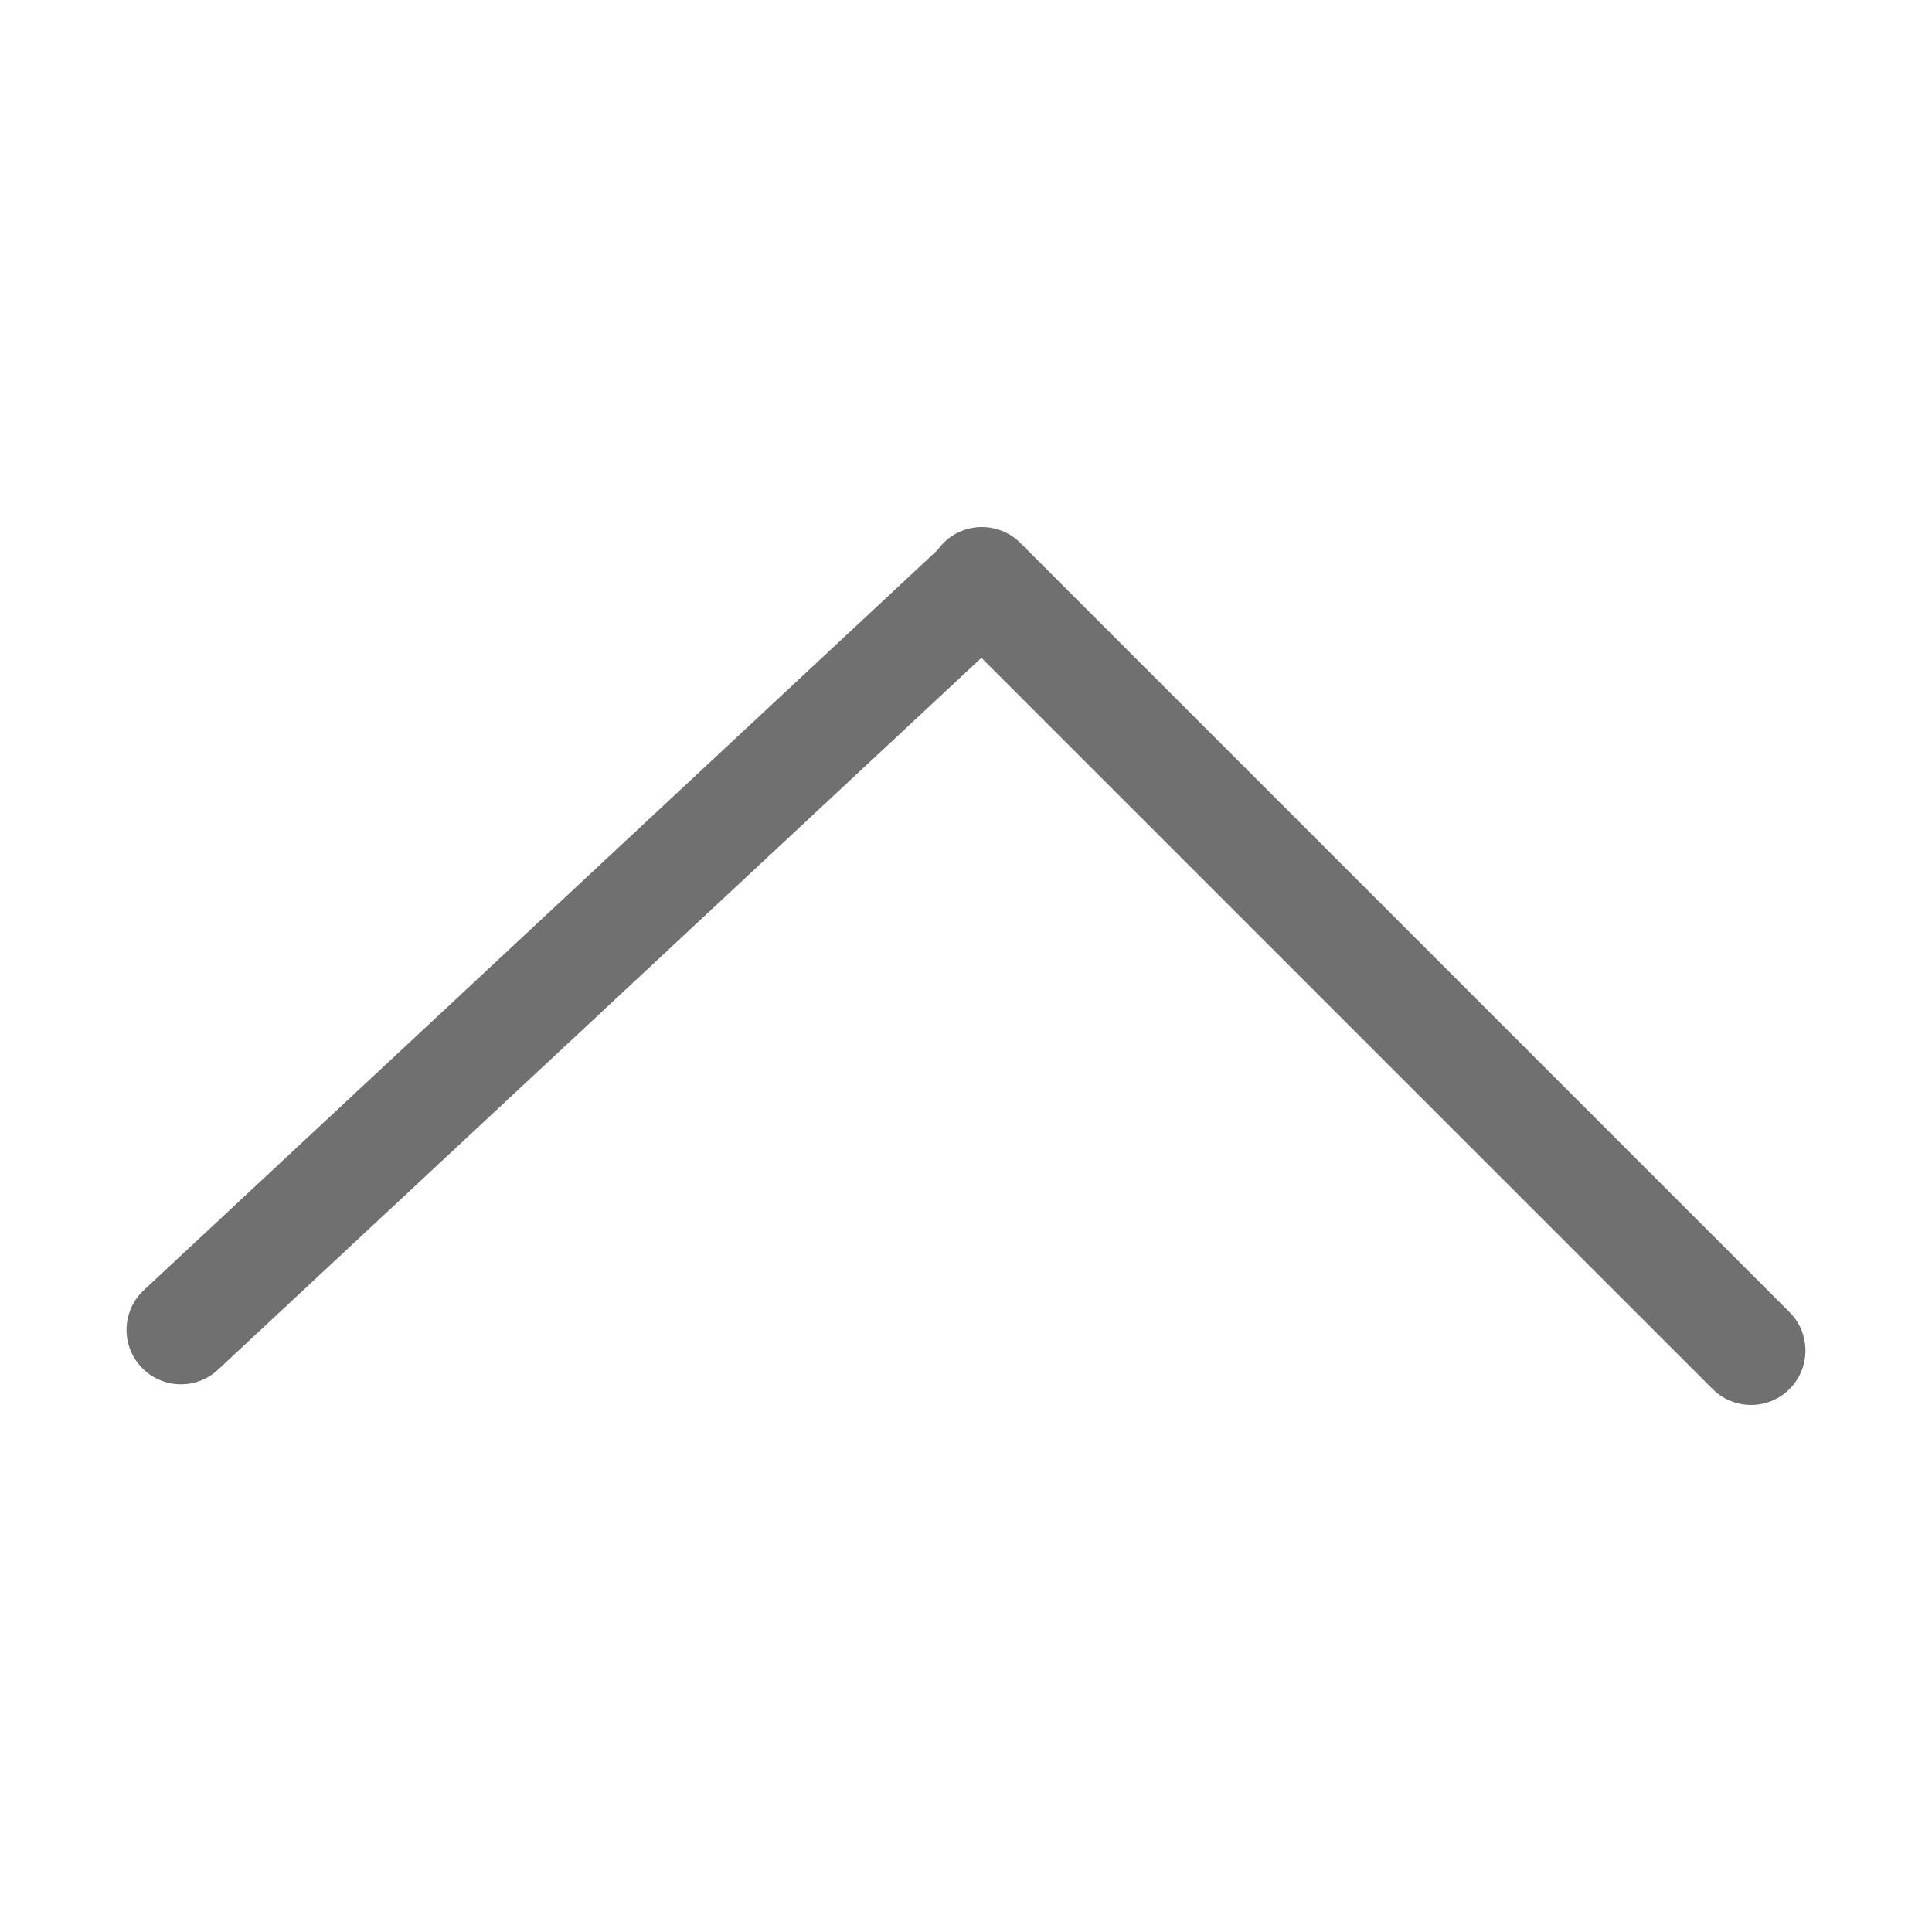 <?xml version="1.0" standalone="no"?><!DOCTYPE svg PUBLIC "-//W3C//DTD SVG 1.1//EN" "http://www.w3.org/Graphics/SVG/1.1/DTD/svg11.dtd"><svg class="icon" style="" viewBox="0 0 1024 1024" version="1.1" xmlns="http://www.w3.org/2000/svg" p-id="5226" xmlns:xlink="http://www.w3.org/1999/xlink" width="16" height="16"><defs><style type="text/css"><![CDATA[

]]></style></defs><path d="M520.169 348.659l387.578 387.578c11.199 11.199 29.486 11.234 40.743-0.024 11.234-11.235 11.268-29.499 0.024-40.743l-407.709-407.709c-11.199-11.199-29.486-11.234-40.743 0.024-1.174 1.174-2.225 2.423-3.154 3.734l-420.7 392.309c-11.63 10.845-12.234 29.099-1.399 40.718 10.857 11.643 29.135 12.247 40.717 1.446L520.169 348.659z" p-id="5227" fill="#707070"></path></svg>